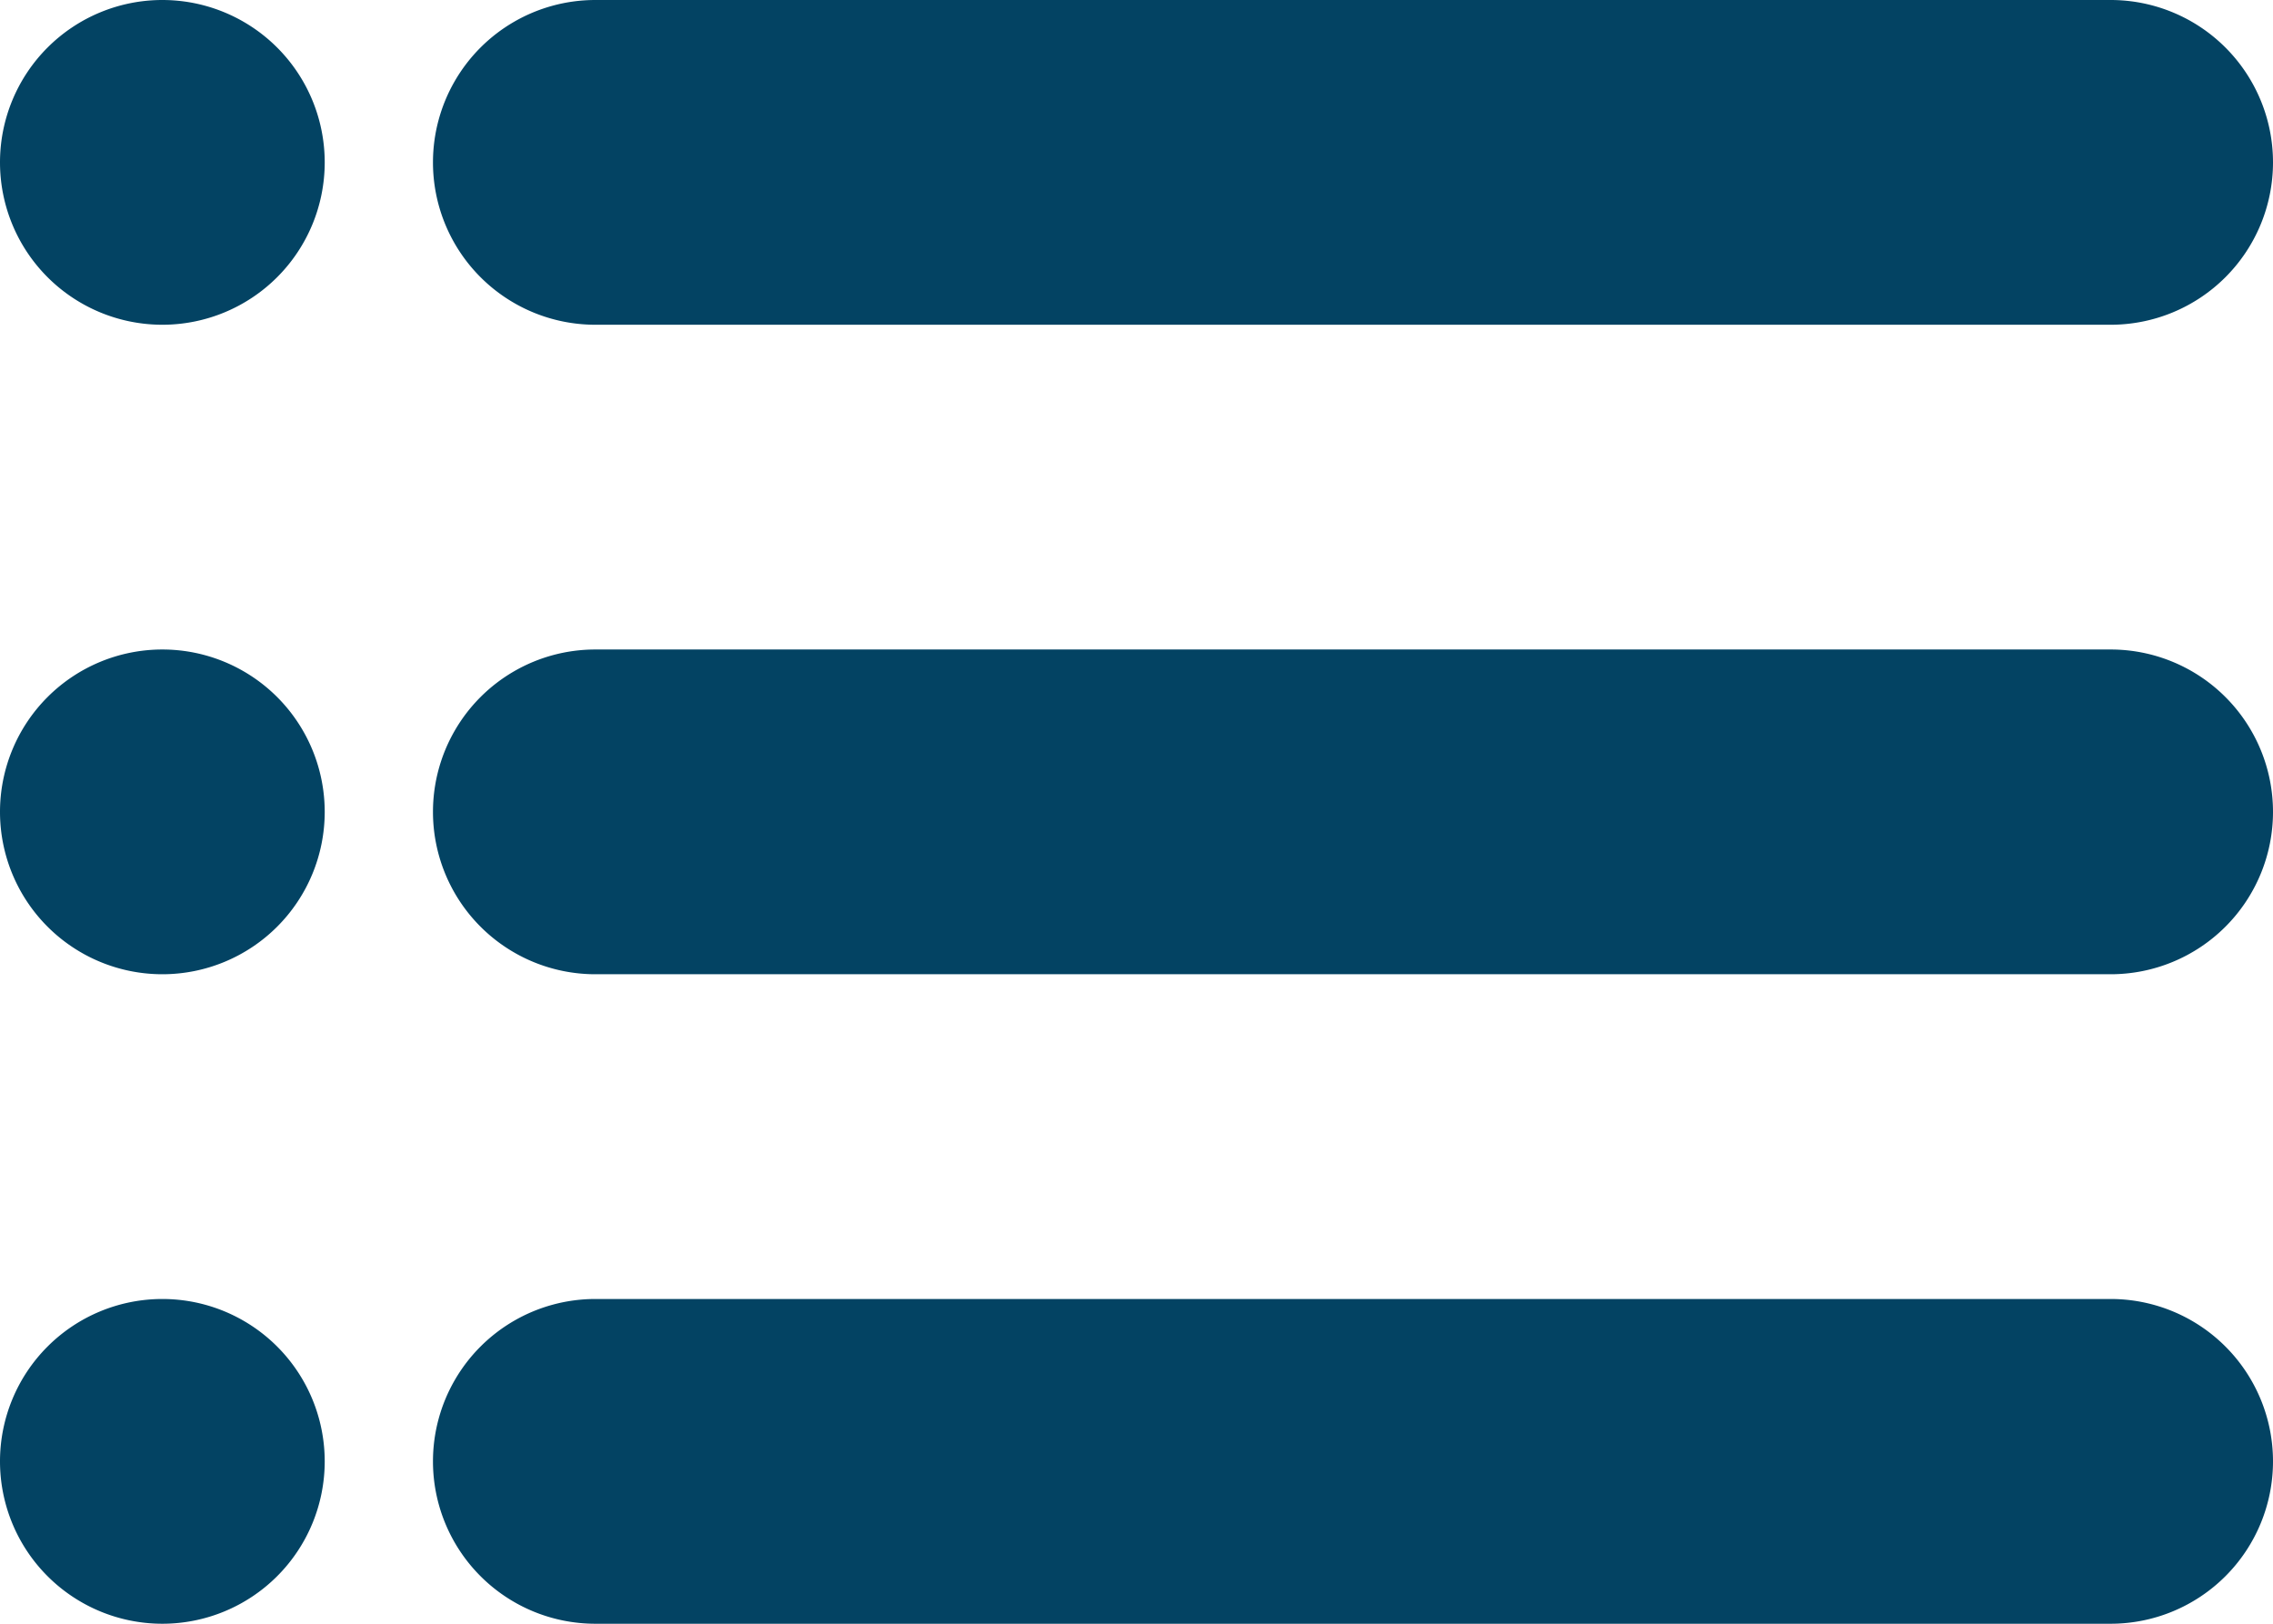 <svg xmlns="http://www.w3.org/2000/svg" width="39.2" height="28" viewBox="0 0 39.2 28">
  <g id="noun-list-4781885" transform="translate(-147 -153)">
    <g id="Group_78" data-name="Group 78" transform="translate(147 153)">
      <g id="Group_76" data-name="Group 76">
        <path id="Path_40" data-name="Path 40" d="M147.8,175.4a2.8,2.8,0,1,0,2.8,2.8A2.8,2.8,0,0,0,147.8,175.4Zm0-11.2a2.8,2.8,0,1,0,2.8,2.8A2.8,2.8,0,0,0,147.8,164.2Zm0-11.2a2.8,2.8,0,1,0,2.8,2.8A2.8,2.8,0,0,0,147.8,153Z" transform="translate(-145 -153)" fill="#034363" fill-rule="evenodd"/>
      </g>
      <g id="Group_77" data-name="Group 77" transform="translate(7.467)">
        <path id="Path_41" data-name="Path 41" d="M153,178.2a2.8,2.8,0,0,0,2.8,2.8h26.133a2.8,2.8,0,0,0,2.8-2.8h0a2.8,2.8,0,0,0-2.8-2.8H155.8A2.8,2.8,0,0,0,153,178.2Zm0-11.2a2.8,2.8,0,0,0,2.8,2.8h26.133a2.8,2.8,0,0,0,2.8-2.8h0a2.8,2.8,0,0,0-2.8-2.8H155.8A2.8,2.8,0,0,0,153,167Zm0-11.2a2.8,2.8,0,0,0,2.8,2.8h26.133a2.8,2.8,0,0,0,2.8-2.8h0a2.8,2.8,0,0,0-2.8-2.8H155.8A2.8,2.8,0,0,0,153,155.8Z" transform="translate(-153 -153)" fill="#034363" fill-rule="evenodd"/>
      </g>
    </g>
  </g>
</svg>

